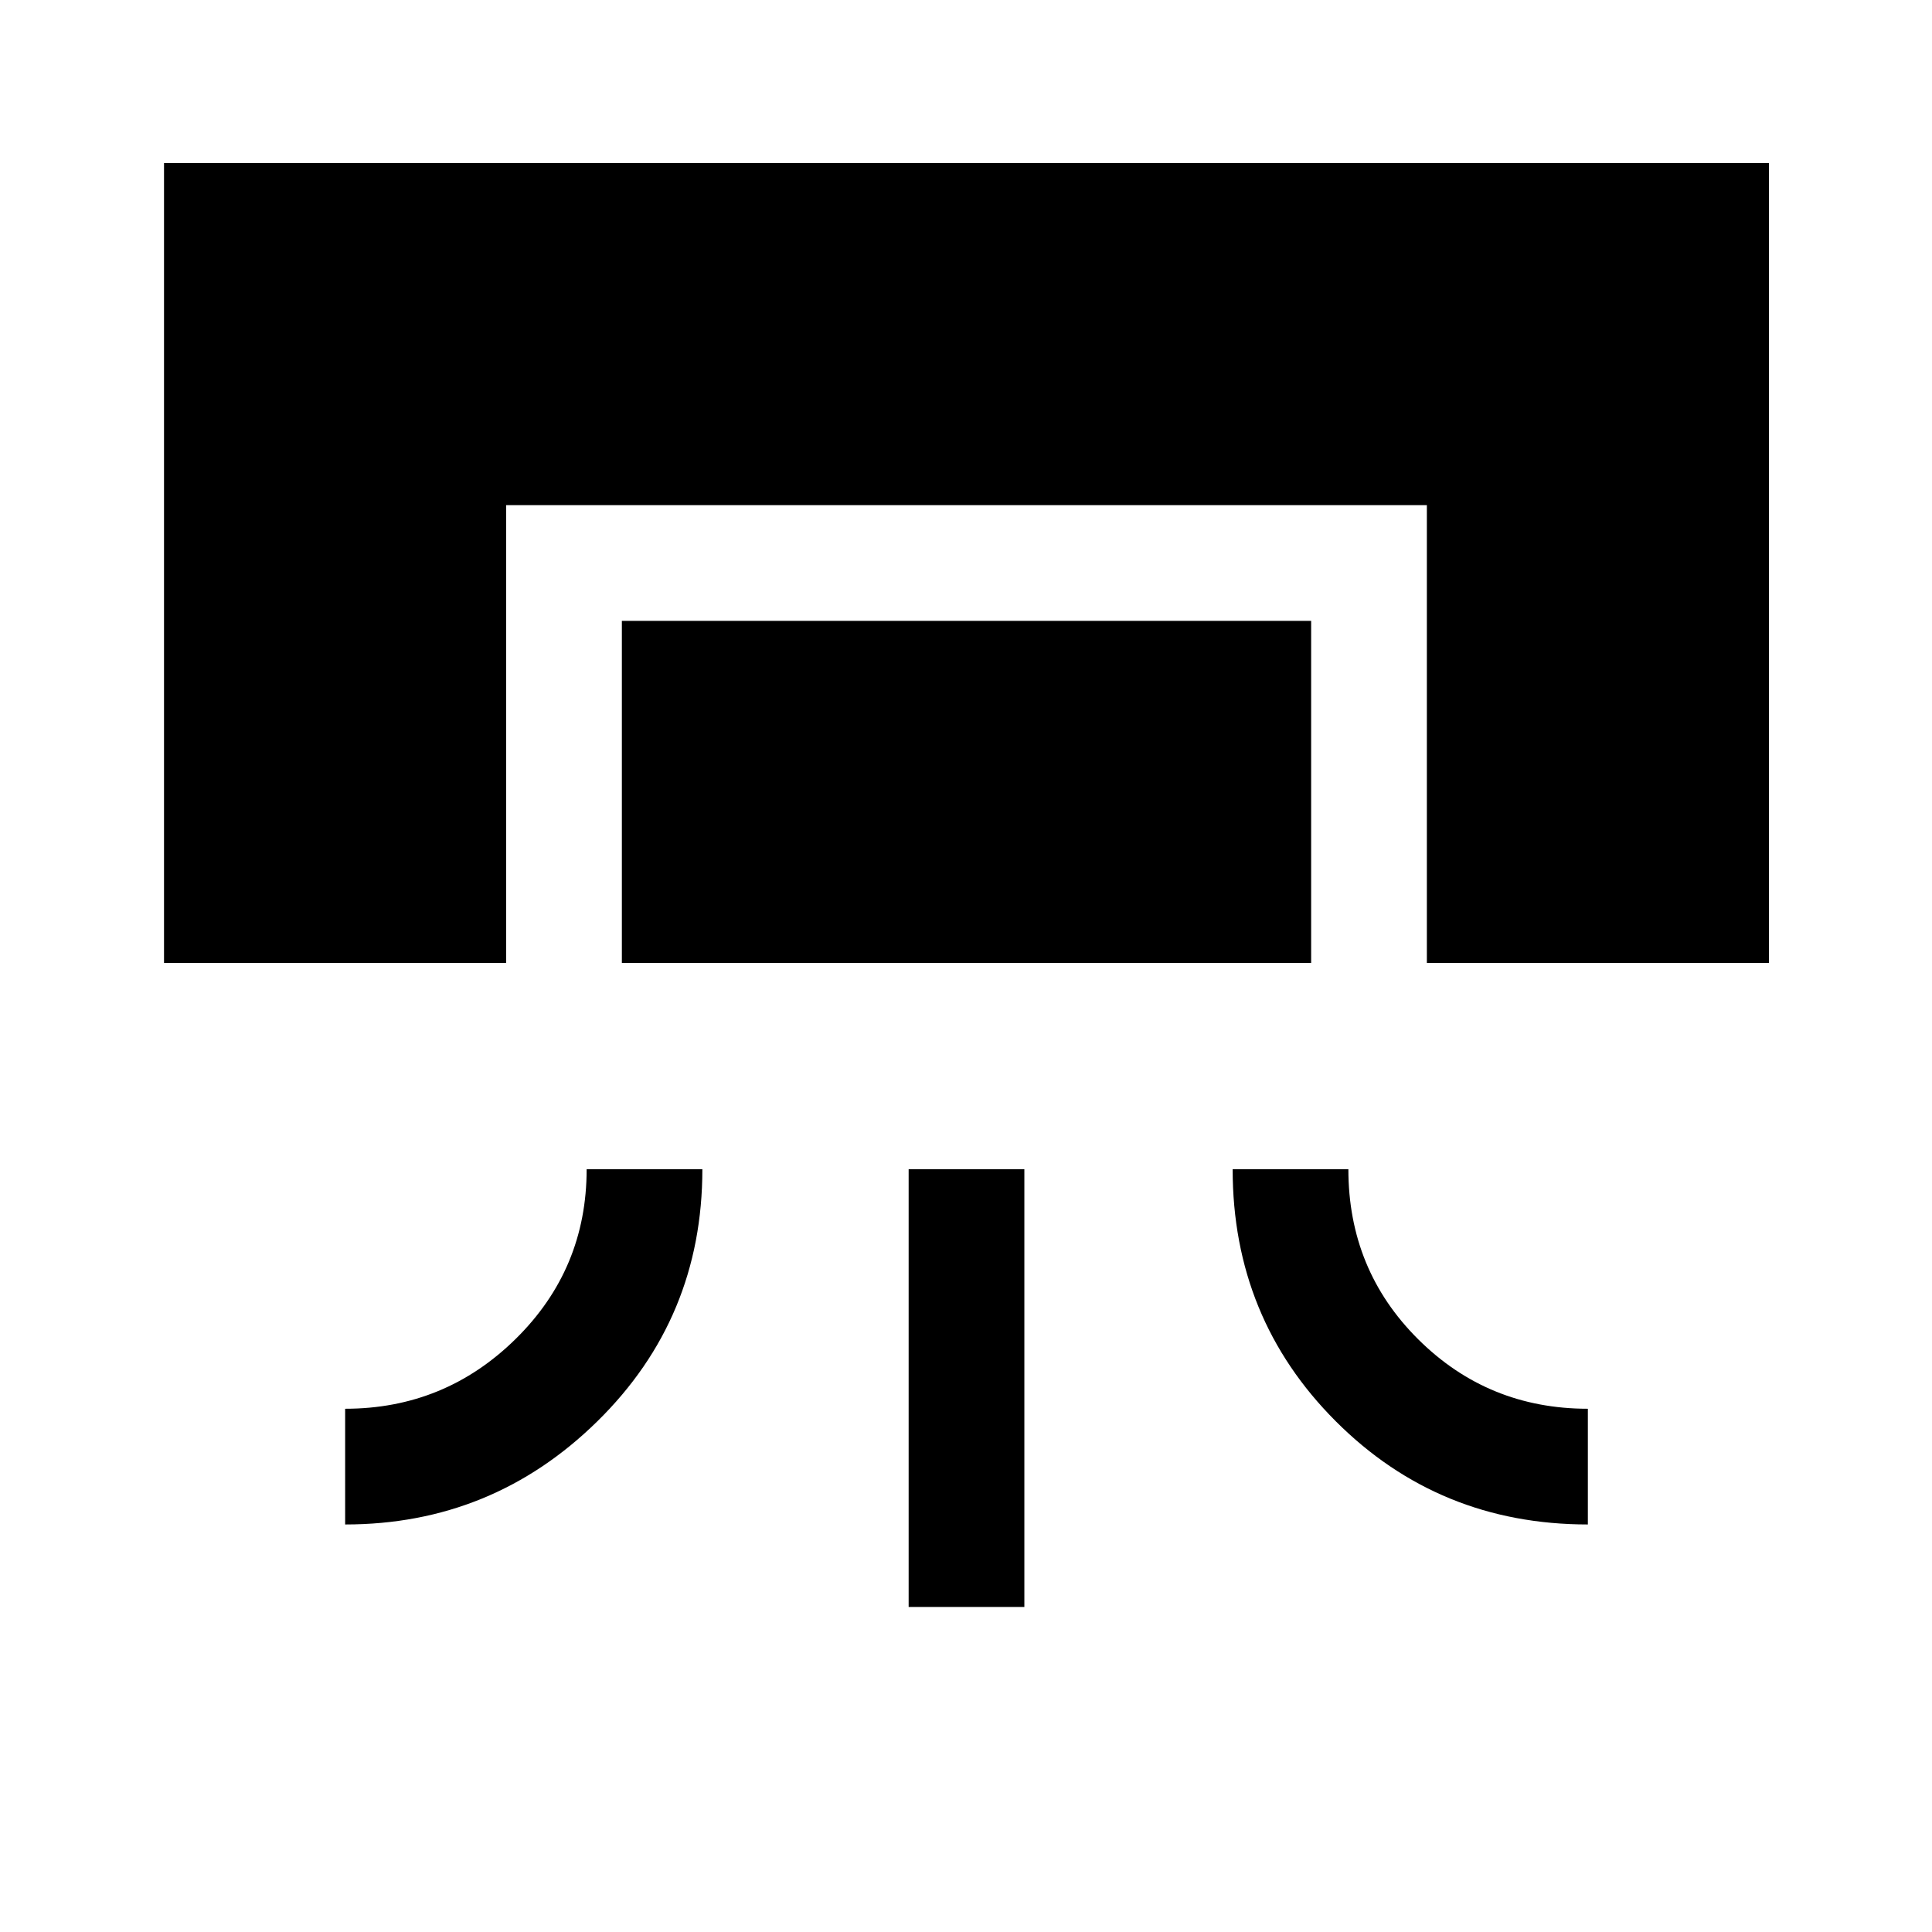 <svg xmlns="http://www.w3.org/2000/svg" height="48" viewBox="0 -960 960 960" width="48"><path d="M81.5-481.5V-879H879v397.5H709V-709H251.5v227.5h-170Zm210 102.5H349q0 74-52.19 125.25-52.18 51.25-125.31 51.25V-260q49.5 0 84.75-34.71T291.5-379ZM309-481.5v-170h342.5v170H309Zm142.5 320V-379H509v217.5h-57.5Zm161-217.5H670q0 50 34.71 84.5T789-260v57.5q-74 0-125.25-51.27T612.5-379Z"/></svg>